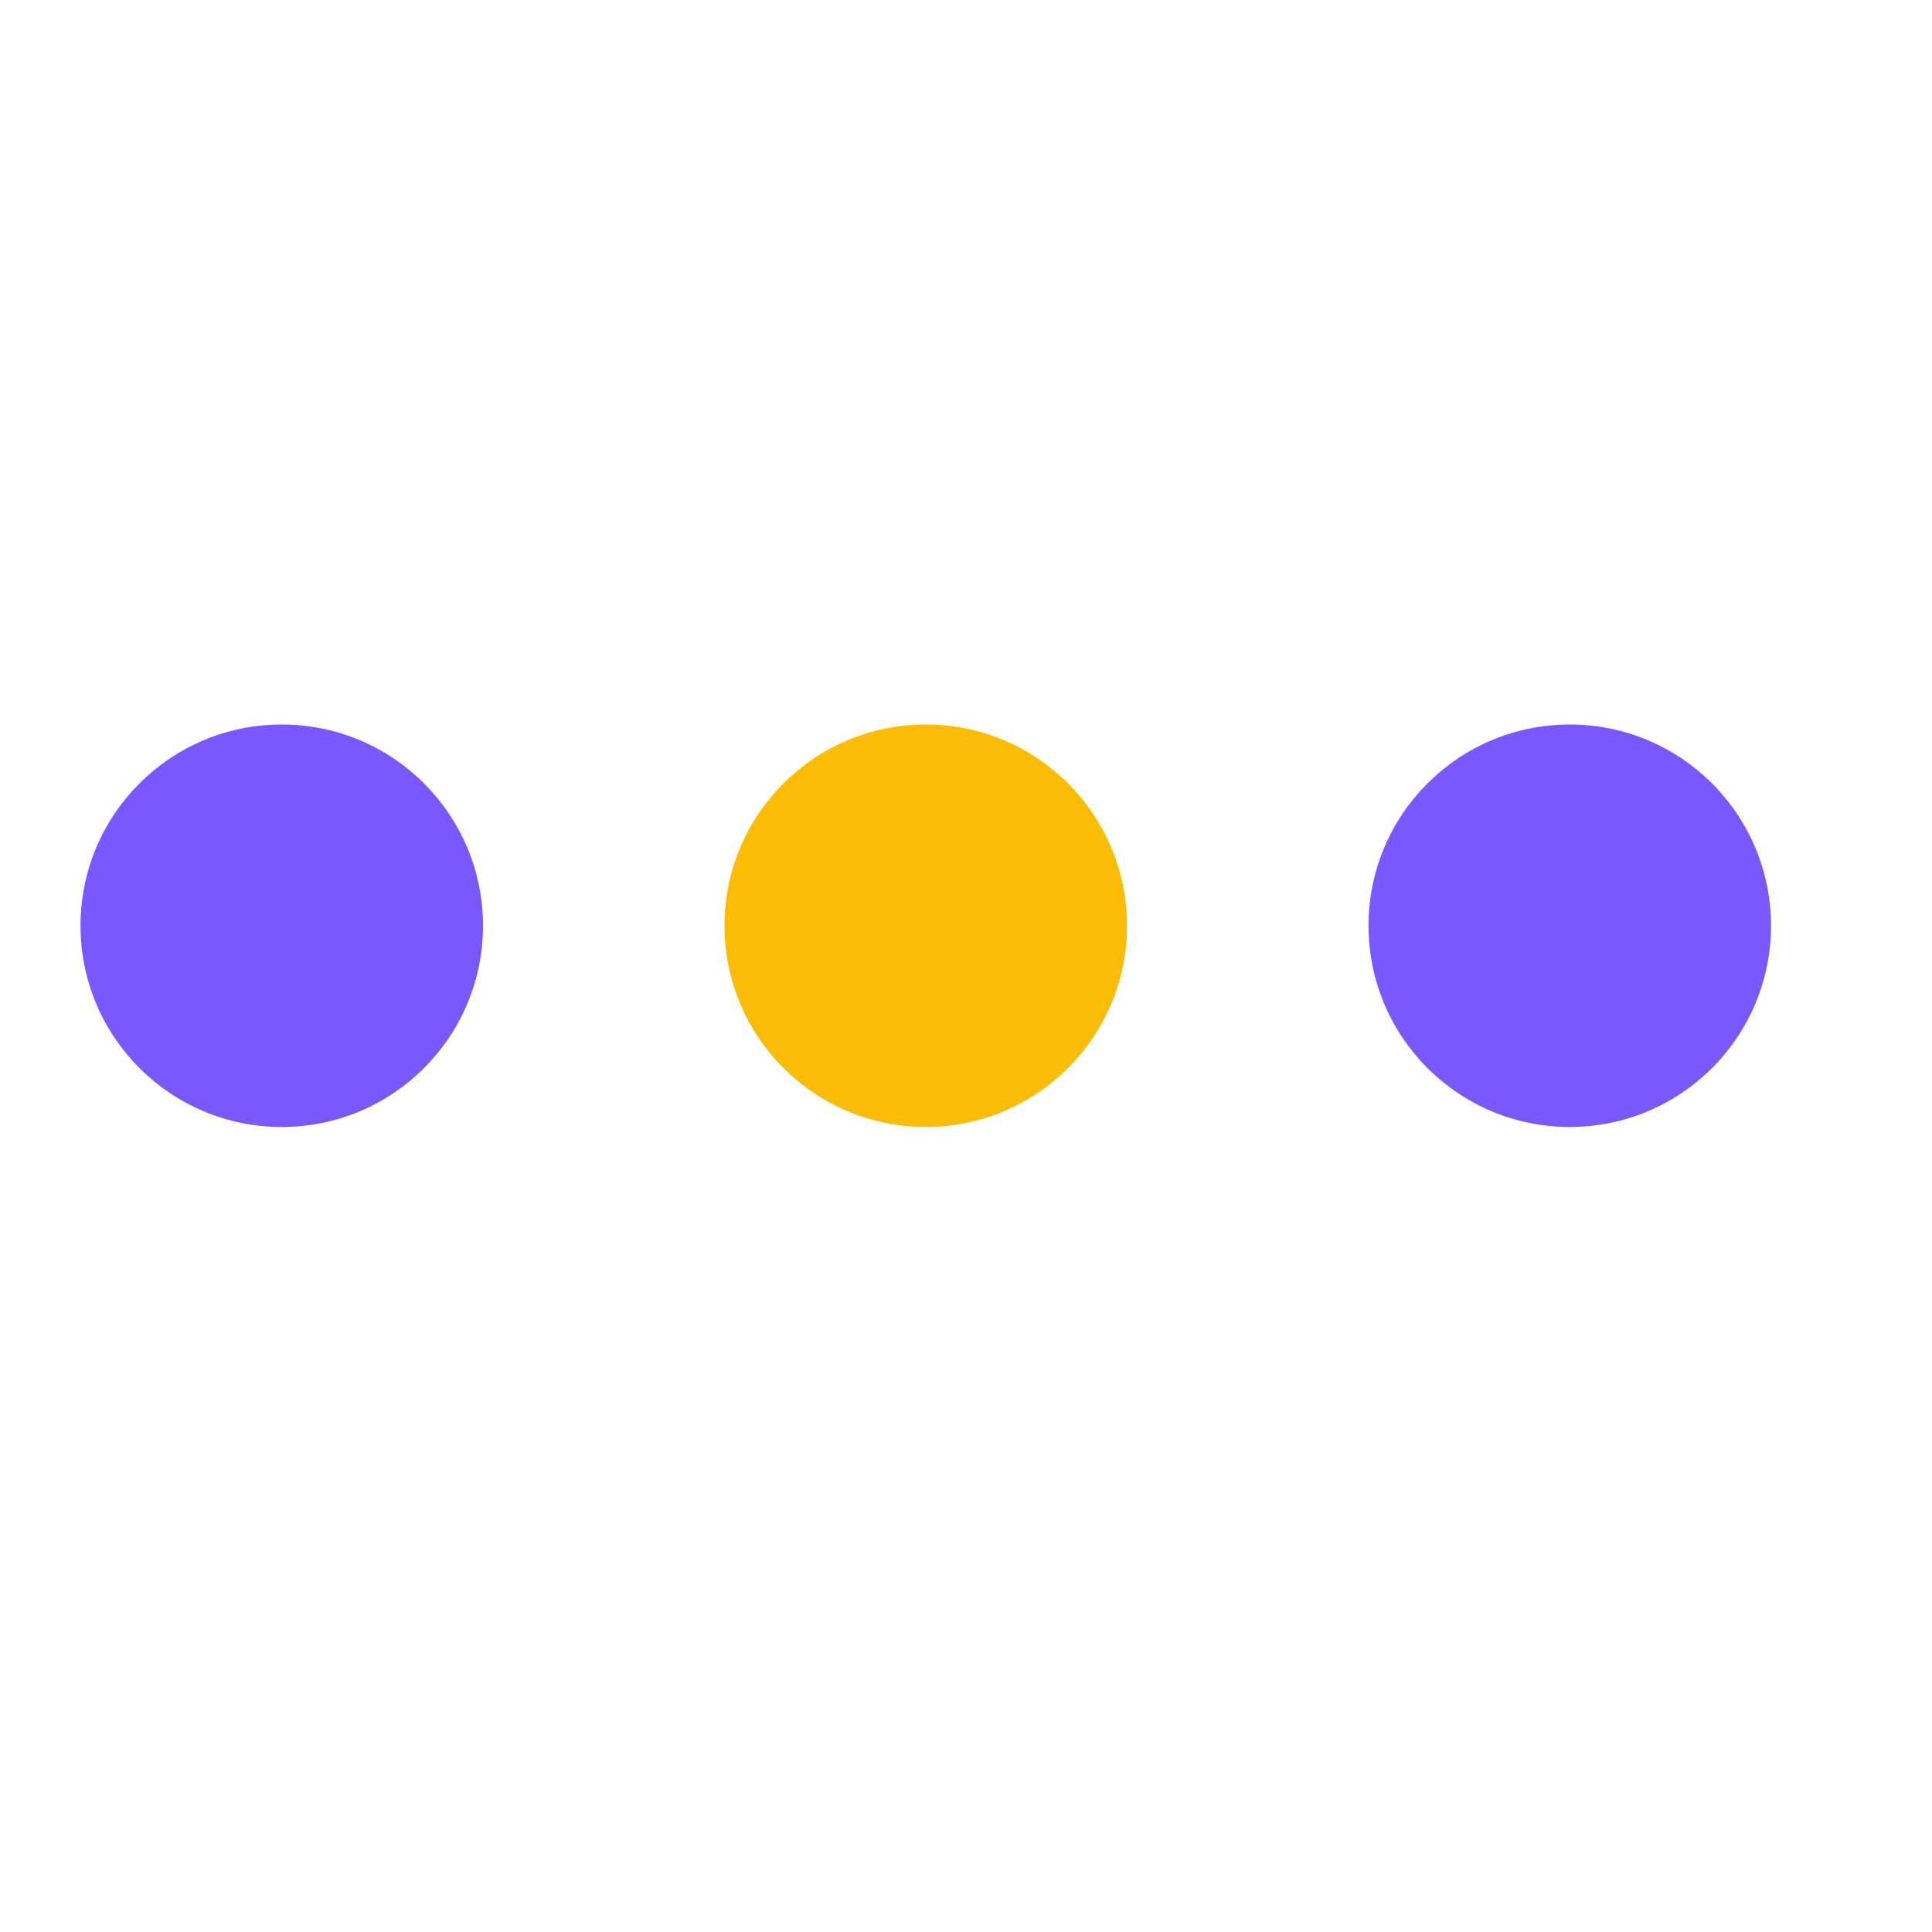 <svg width="24" height="24" viewBox="0 0 24 24" fill="none" xmlns="http://www.w3.org/2000/svg">
<circle cx="3.5" cy="11.5" r="2.5" fill="#7959FF"/>
<circle cx="11.5" cy="11.5" r="2.5" fill="#FBBC05"/>
<circle cx="19.5" cy="11.5" r="2.5" fill="#7959FF"/>
</svg>
